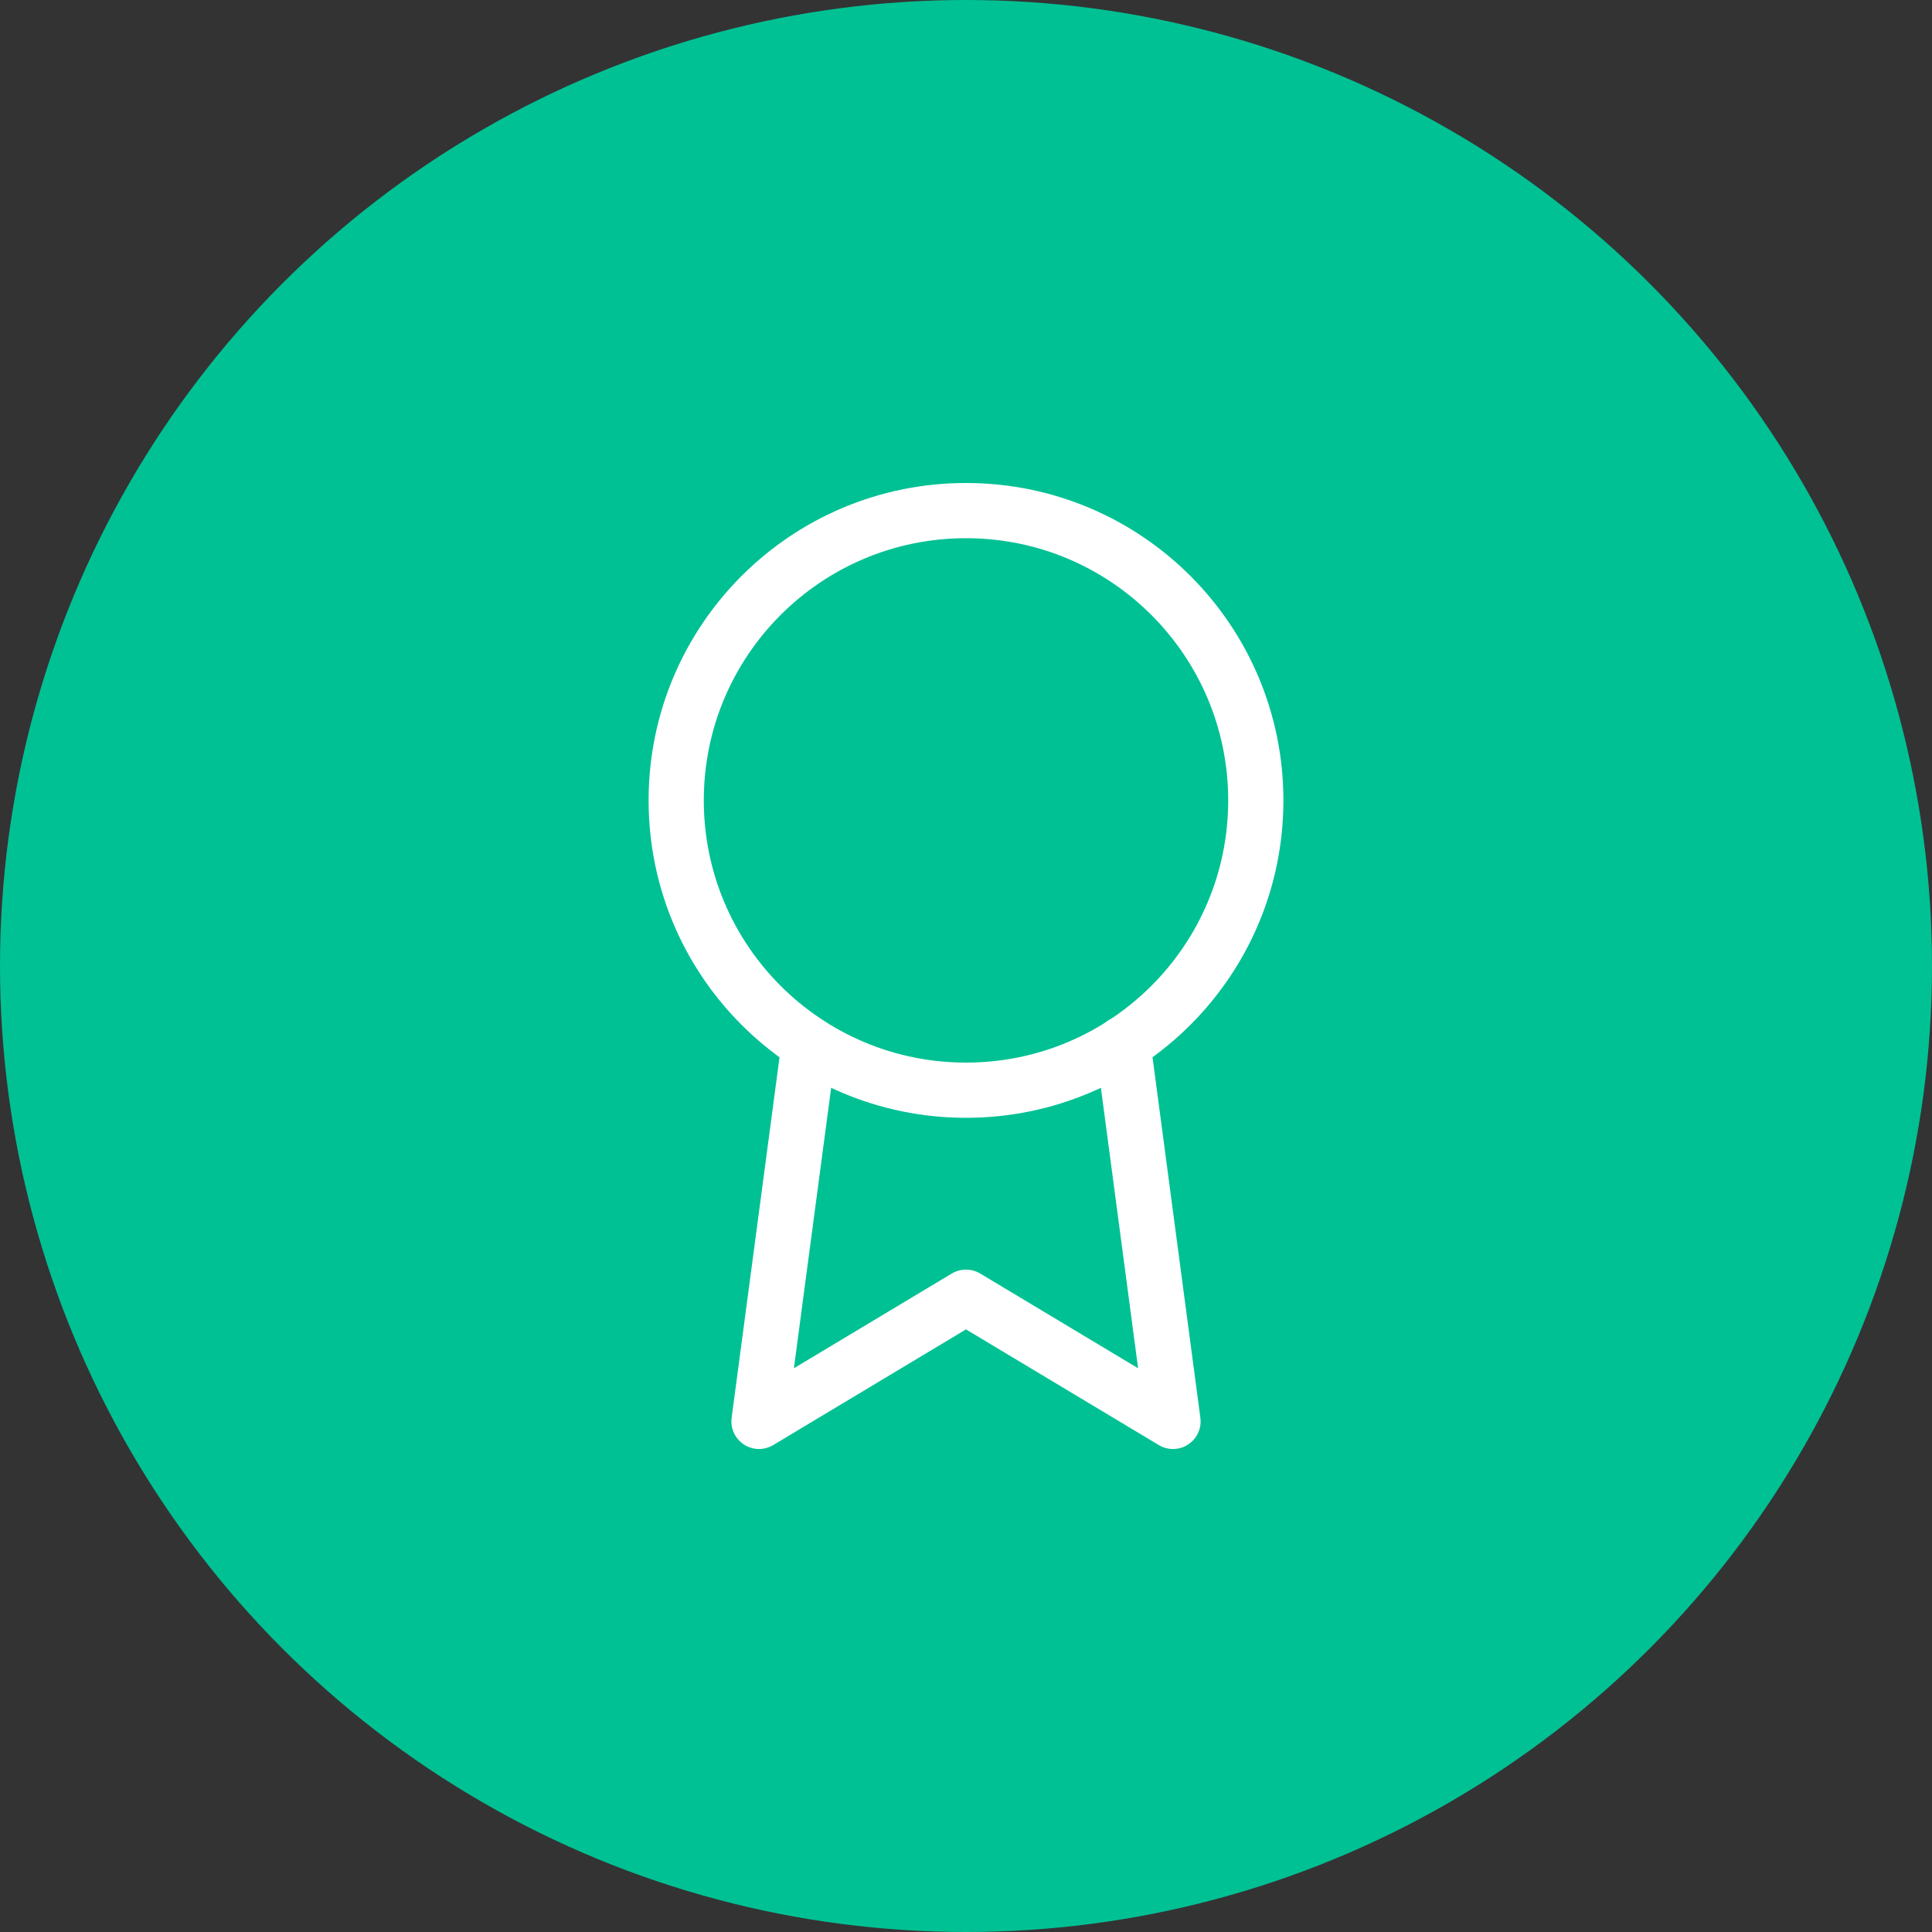 <svg width="70" height="70" viewBox="0 0 70 70" fill="none" xmlns="http://www.w3.org/2000/svg">
<rect x="0" y="0" width="70" height="70" fill="#333333" stroke="none"/>
<circle cx="35" cy="35" r="35" fill="#00C194"/>
<path d="M35 39.5C40.799 39.5 45.5 34.799 45.5 29C45.5 23.201 40.799 18.5 35 18.5C29.201 18.5 24.5 23.201 24.5 29C24.5 34.799 29.201 39.5 35 39.5Z" stroke="white" stroke-width="2" stroke-linecap="round" stroke-linejoin="round"/>
<path d="M29.315 37.835L27.5 51.5L35 47L42.5 51.5L40.685 37.82" stroke="white" stroke-width="2" stroke-linecap="round" stroke-linejoin="round"/>
</svg>
